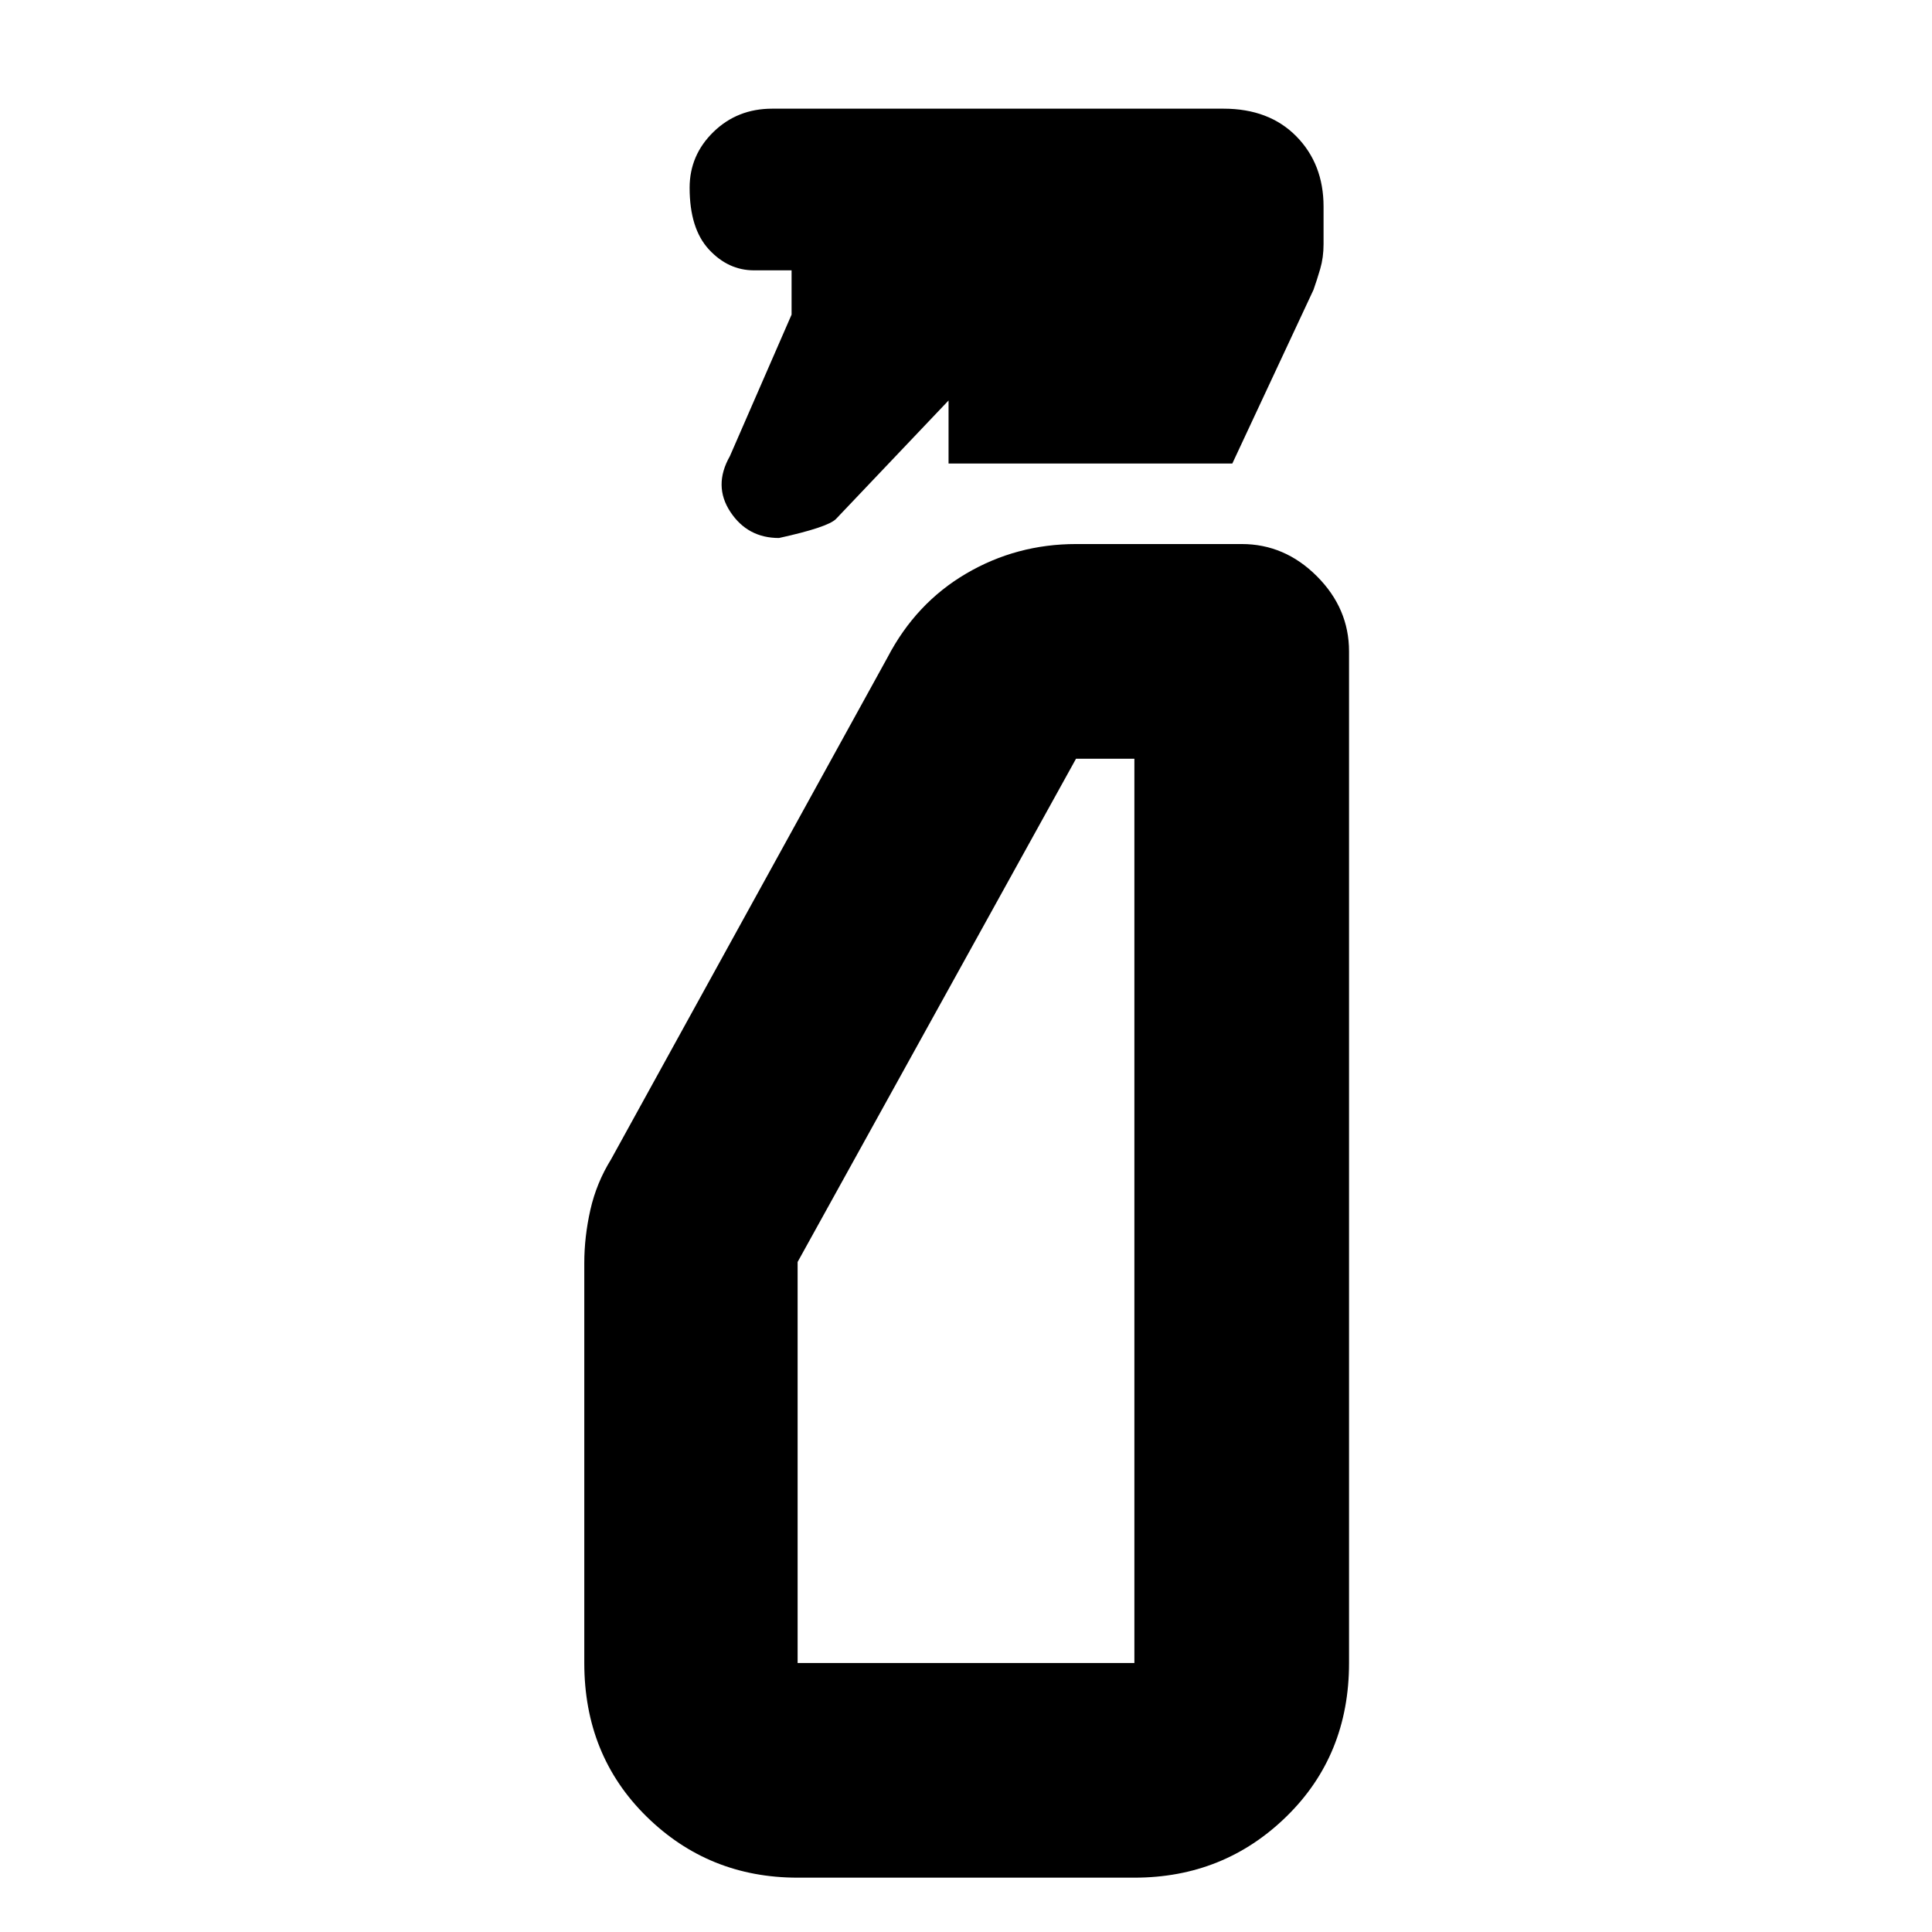 <svg xmlns="http://www.w3.org/2000/svg" height="40" viewBox="0 -960 960 960" width="40"><path d="M393.33-803.67v-22h-18.66q-12.84 0-22.42-10.38-9.58-10.38-9.58-30.66 0-16.21 11.86-27.75Q366.4-906 383.67-906h224.27q22.68 0 36.21 13.75 13.52 13.76 13.52 34.92v18.66q0 6.61-1.67 12.31-1.67 5.69-3.33 10.36l-40.34 86.33h-141V-761l-55.94 58.88q-4.06 4.12-28.32 9.45-15.61 0-24.17-13-8.57-13-.23-27.66l30.66-70.34Zm3 776.67q-44.2 0-75.1-30.4-30.9-30.39-30.9-76.27v-198.66q0-13.11 3.02-26.5 3.02-13.38 10.32-25.17L441-633.33q14.04-26.95 39.05-41.64 25.02-14.7 54.71-14.7H617q21.37 0 37.35 15.99 15.98 15.98 15.98 37.35v502.66q0 45.88-31.09 76.27Q608.14-27 563.67-27H396.33Zm0-106.67h167.34V-583h-29L396.33-332.93v199.26Zm0 0h167.34-167.34Z"/></svg>